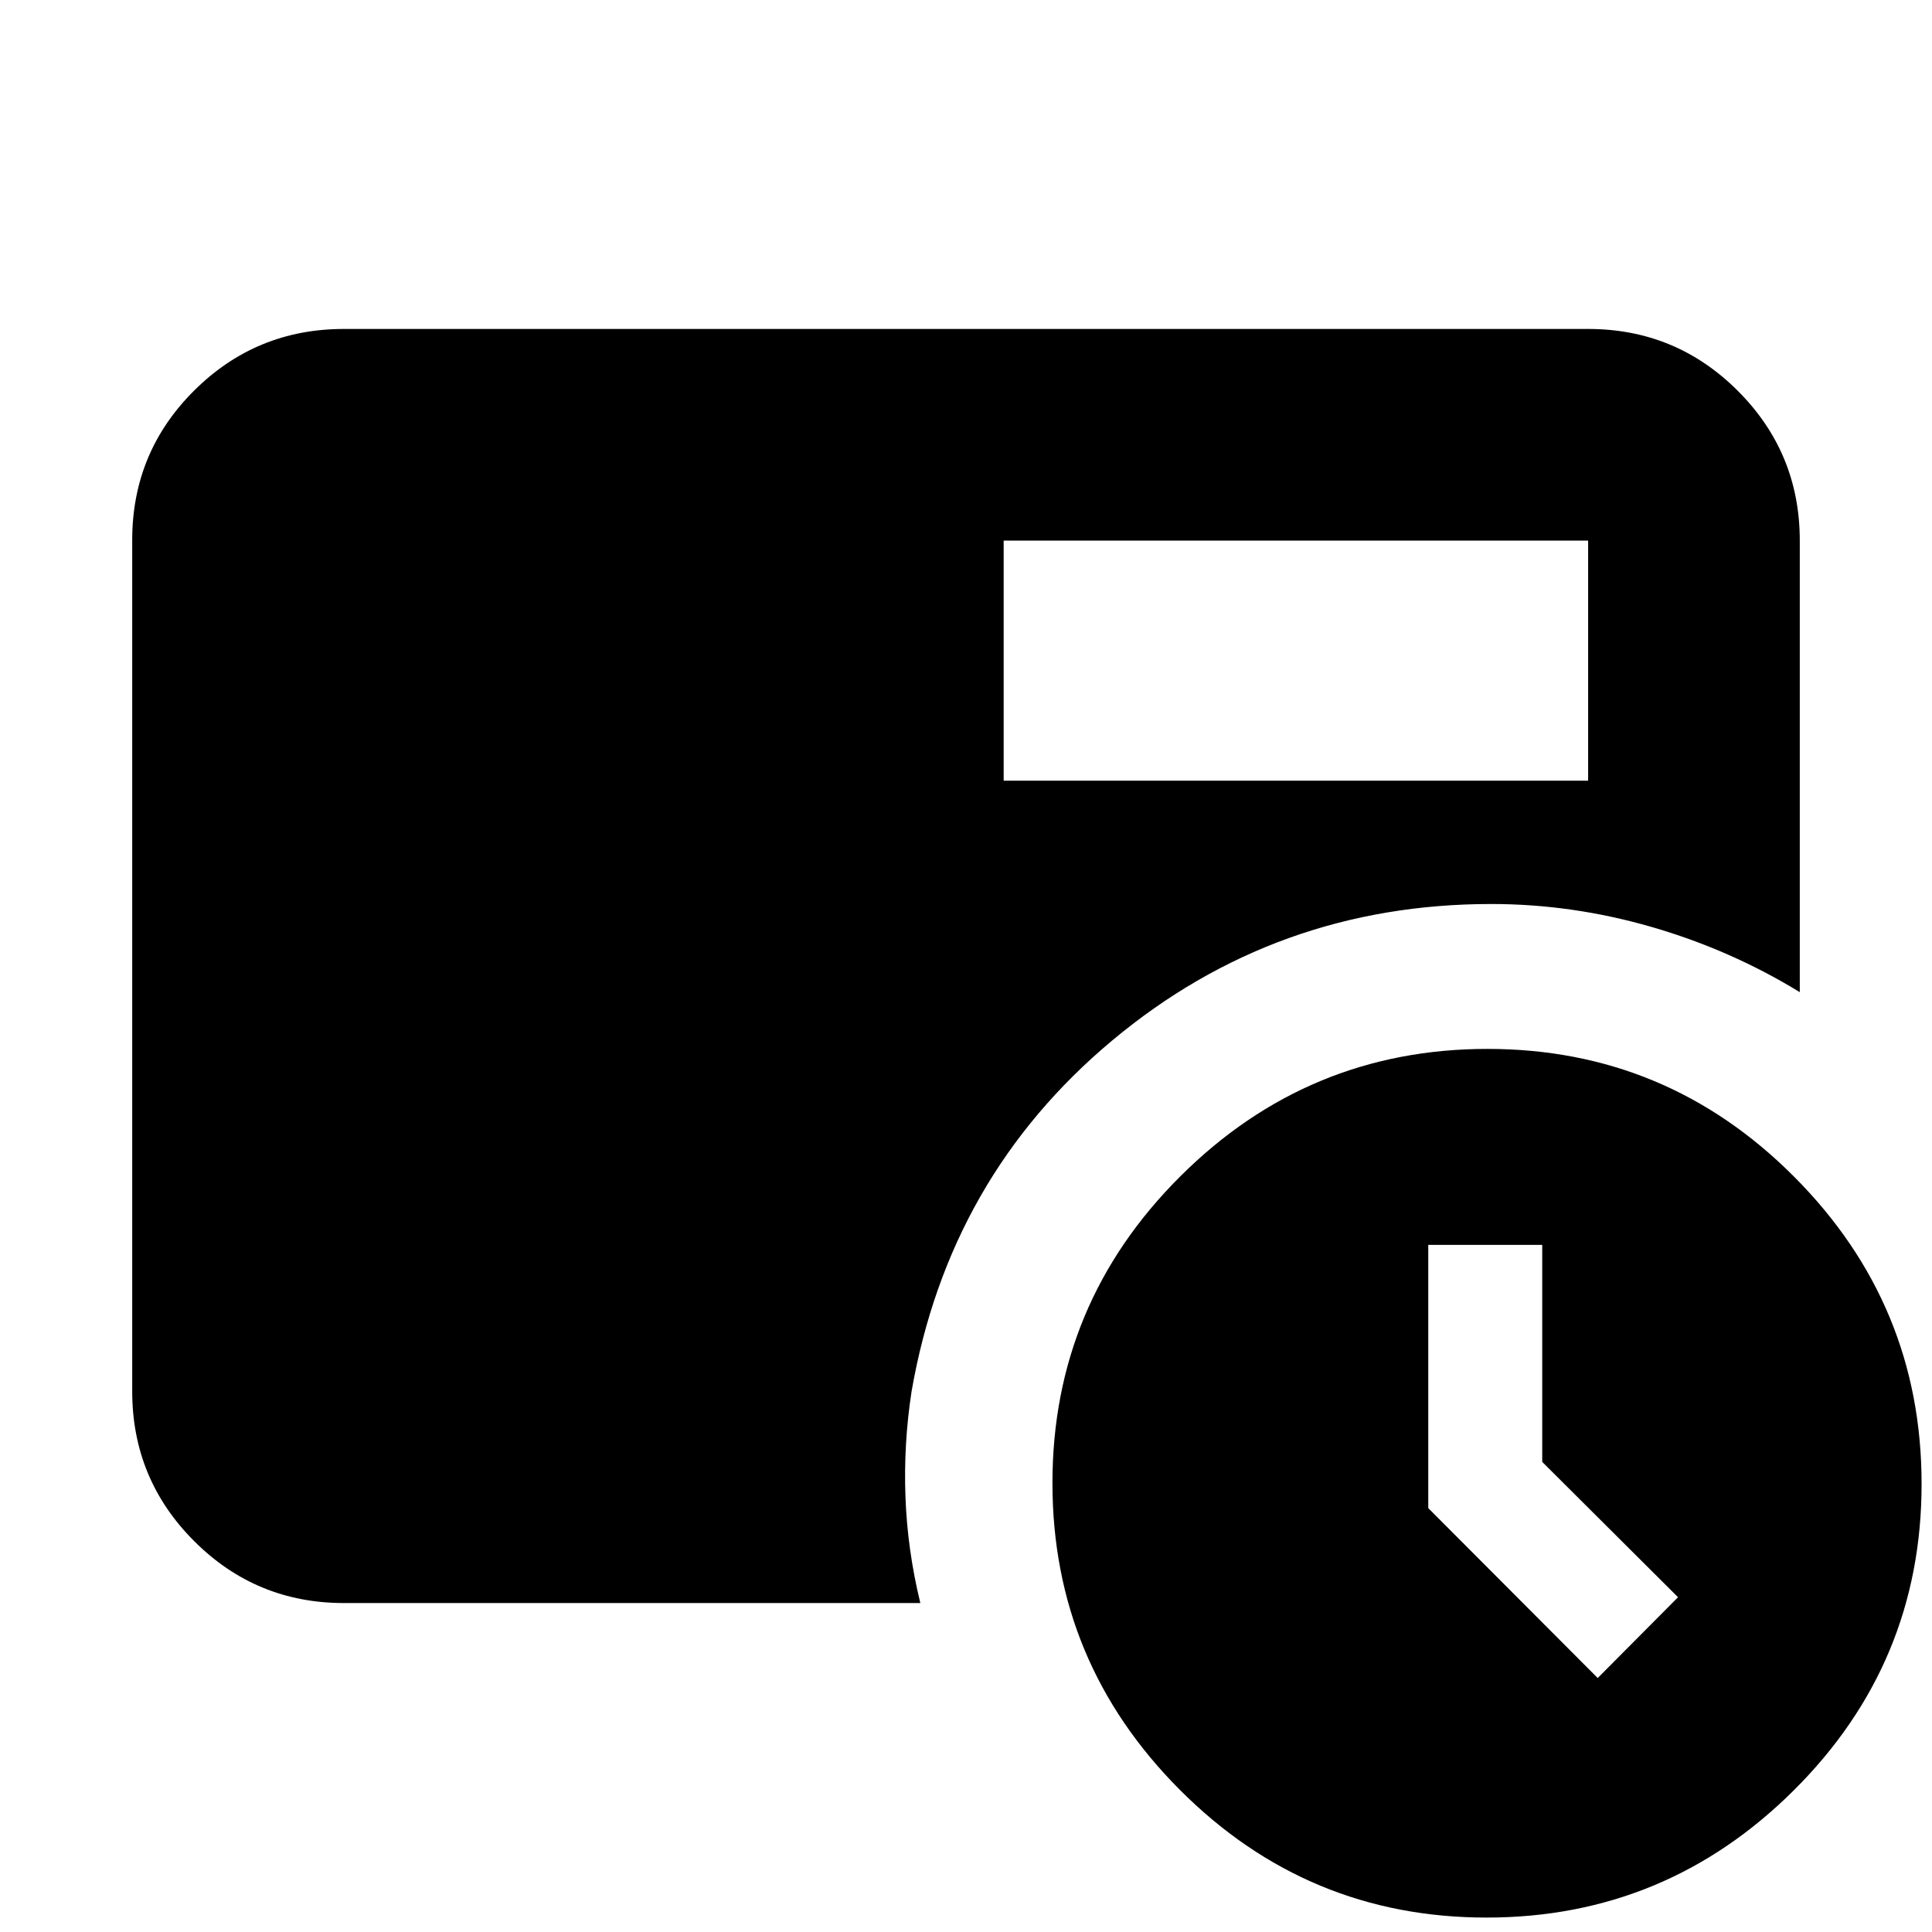 <svg xmlns="http://www.w3.org/2000/svg" height="20" viewBox="0 96 960 960" width="20"><path d="m793.891 929.804 39.914-40.152-67.479-67.239V714.565h-56.63V845.37l84.195 84.434ZM498.717 483.913H789.13V364.63H498.717v119.283Zm239.939 564.917q-89.091 0-152.395-63.471-63.304-63.467-63.304-152.455 0-89.086 63.54-152.397 63.539-63.311 152.63-63.311t152.395 63.539q63.304 63.54 63.304 152.631 0 89.09-63.54 152.275-63.539 63.189-152.63 63.189ZM170.87 892.544q-43.63 0-74.402-30.785-30.772-30.784-30.772-74.43V364.347q0-43.646 30.772-74.268 30.772-30.623 74.402-30.623h618.26q43.63 0 74.402 30.773 30.772 30.772 30.772 74.401V589q-34.248-20.992-73.632-32.398-39.384-11.406-79.68-11.406-107.144 0-188.329 67.804-81.184 67.804-99.706 174.37-4 25.913-3.044 52.326.957 26.413 7.392 52.848H170.87Z"/></svg>